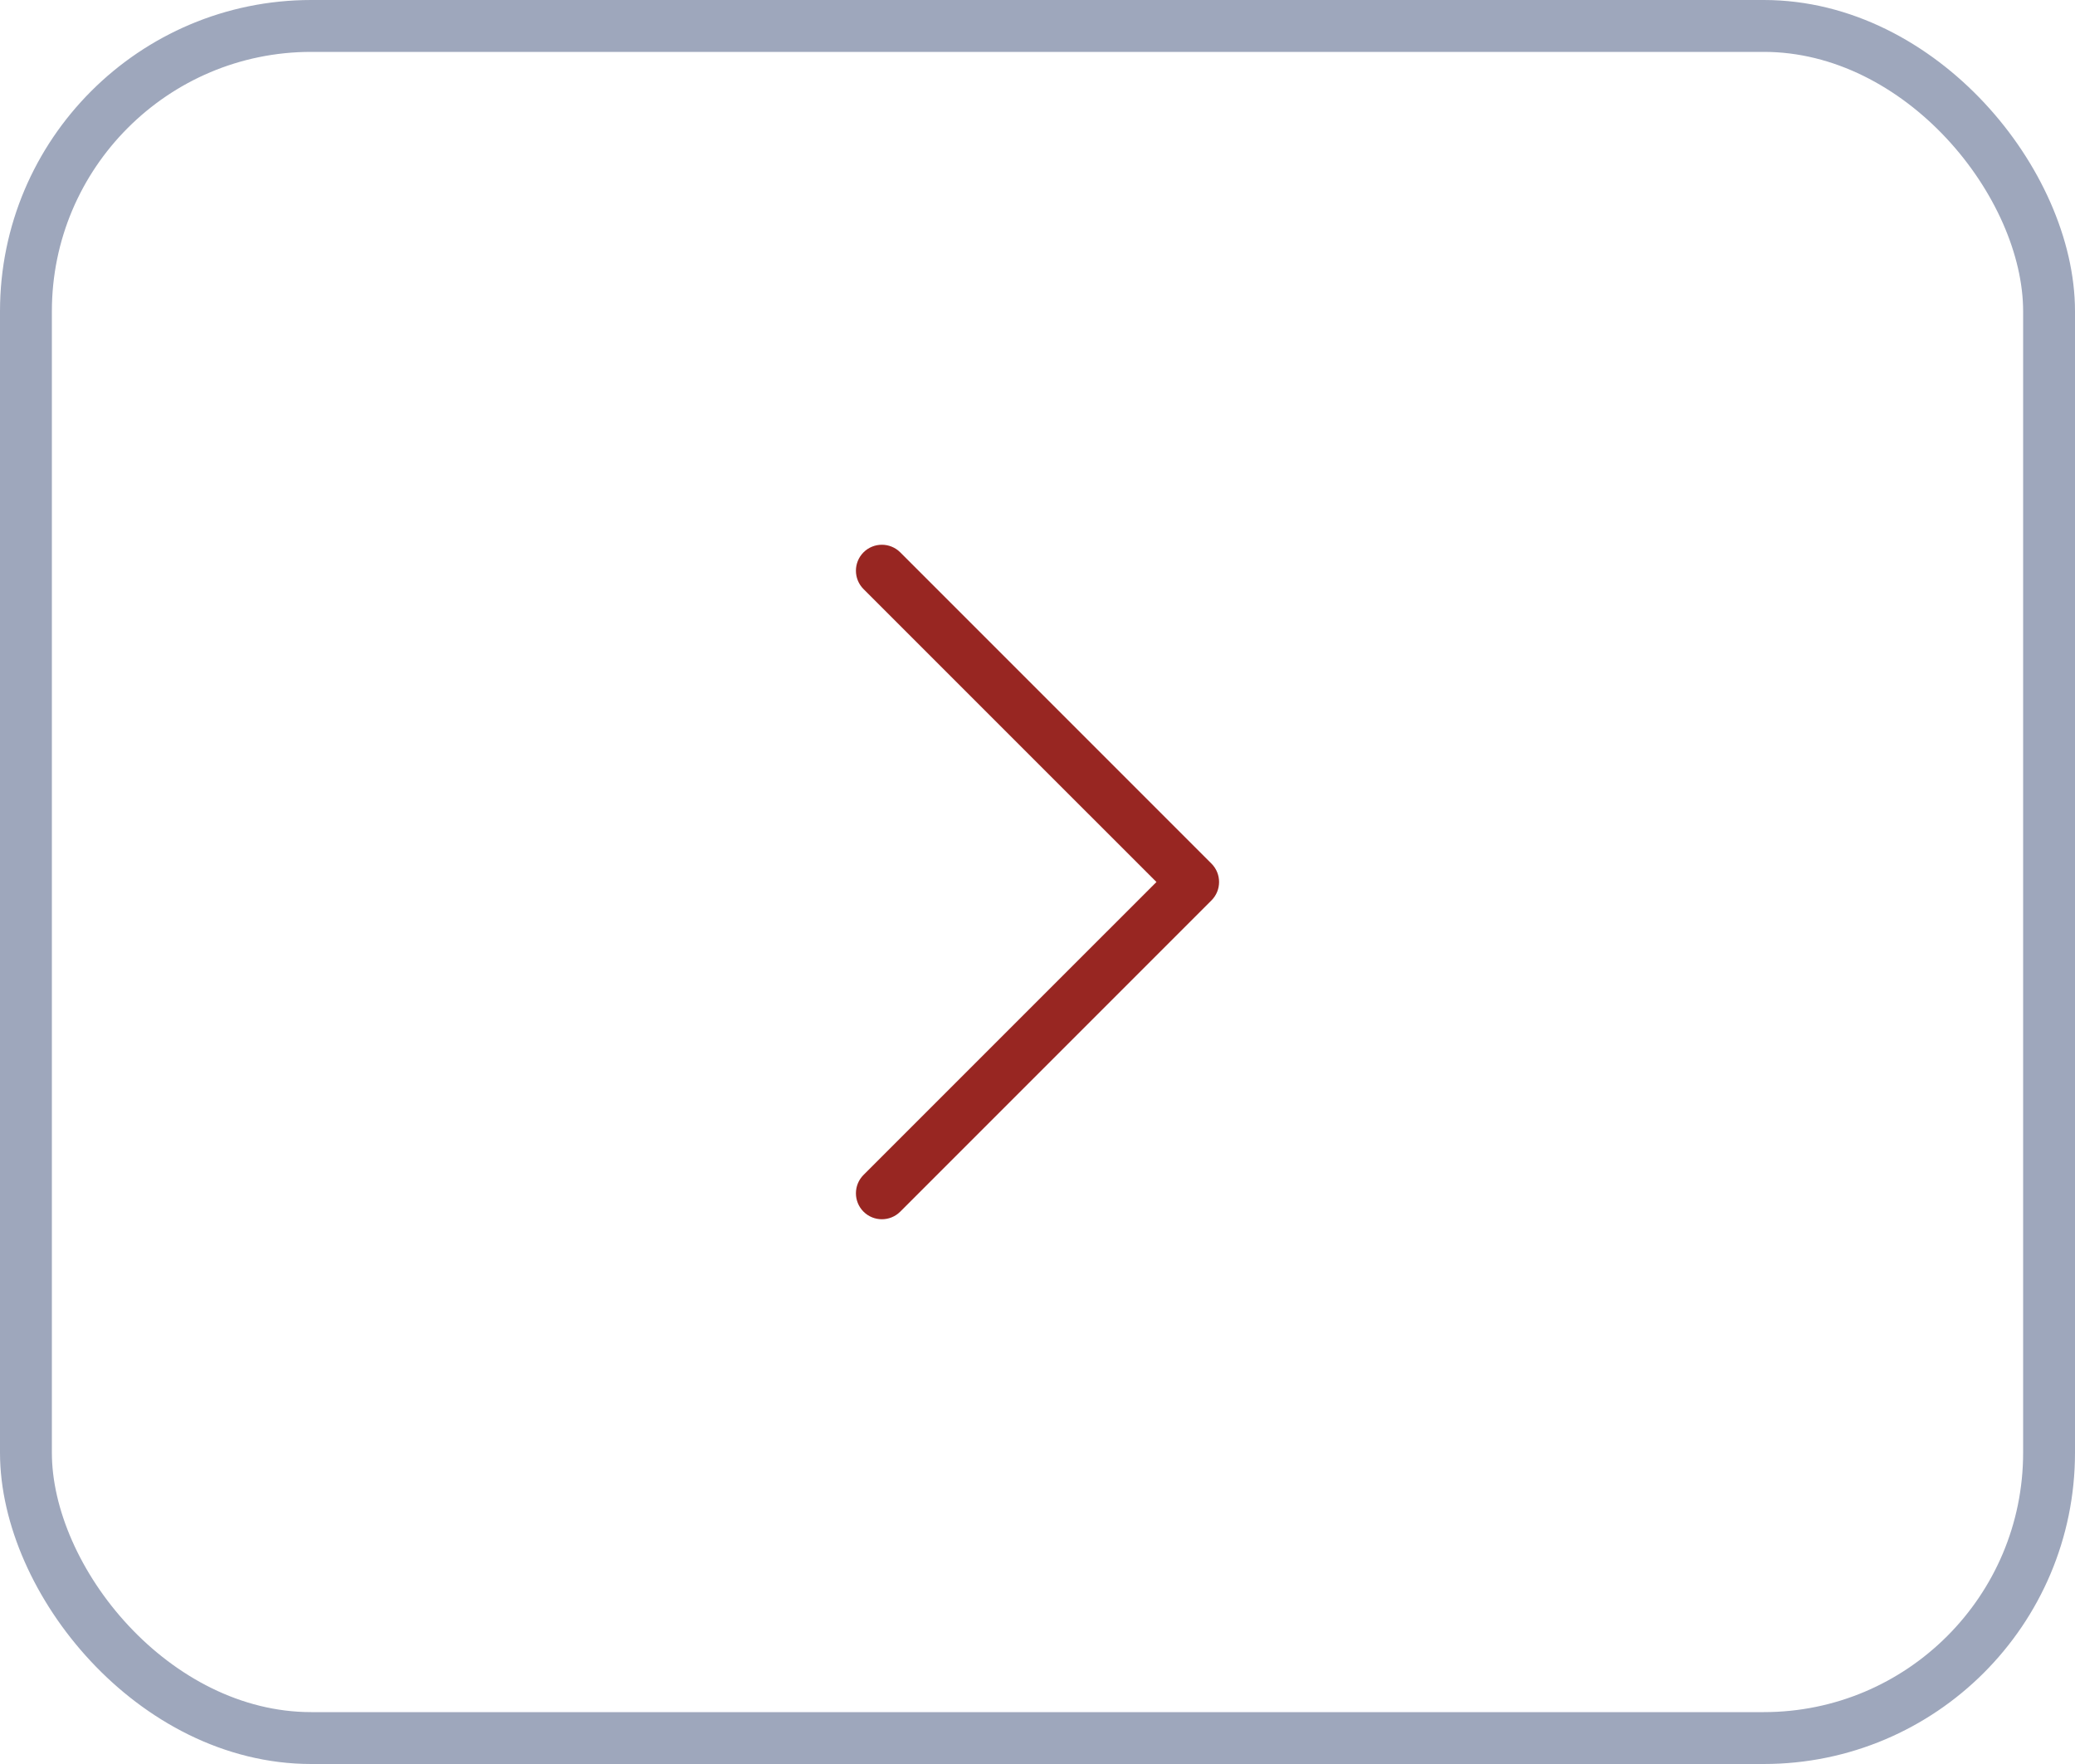 <svg width="40" height="34" viewBox="0 0 40 34" fill="none" xmlns="http://www.w3.org/2000/svg">
<path fill-rule="evenodd" clip-rule="evenodd" d="M16.646 23.354C16.842 23.549 17.158 23.549 17.354 23.354L23.354 17.354C23.549 17.158 23.549 16.842 23.354 16.646L17.354 10.646C17.158 10.451 16.842 10.451 16.646 10.646C16.451 10.842 16.451 11.158 16.646 11.354L22.293 17L16.646 22.646C16.451 22.842 16.451 23.158 16.646 23.354Z" fill="#982622"/>
<rect x="39.5" y="33.5" width="39" height="33" rx="5.5" transform="rotate(-180 39.5 33.5)" stroke="#9EA7BC"/>
</svg>
